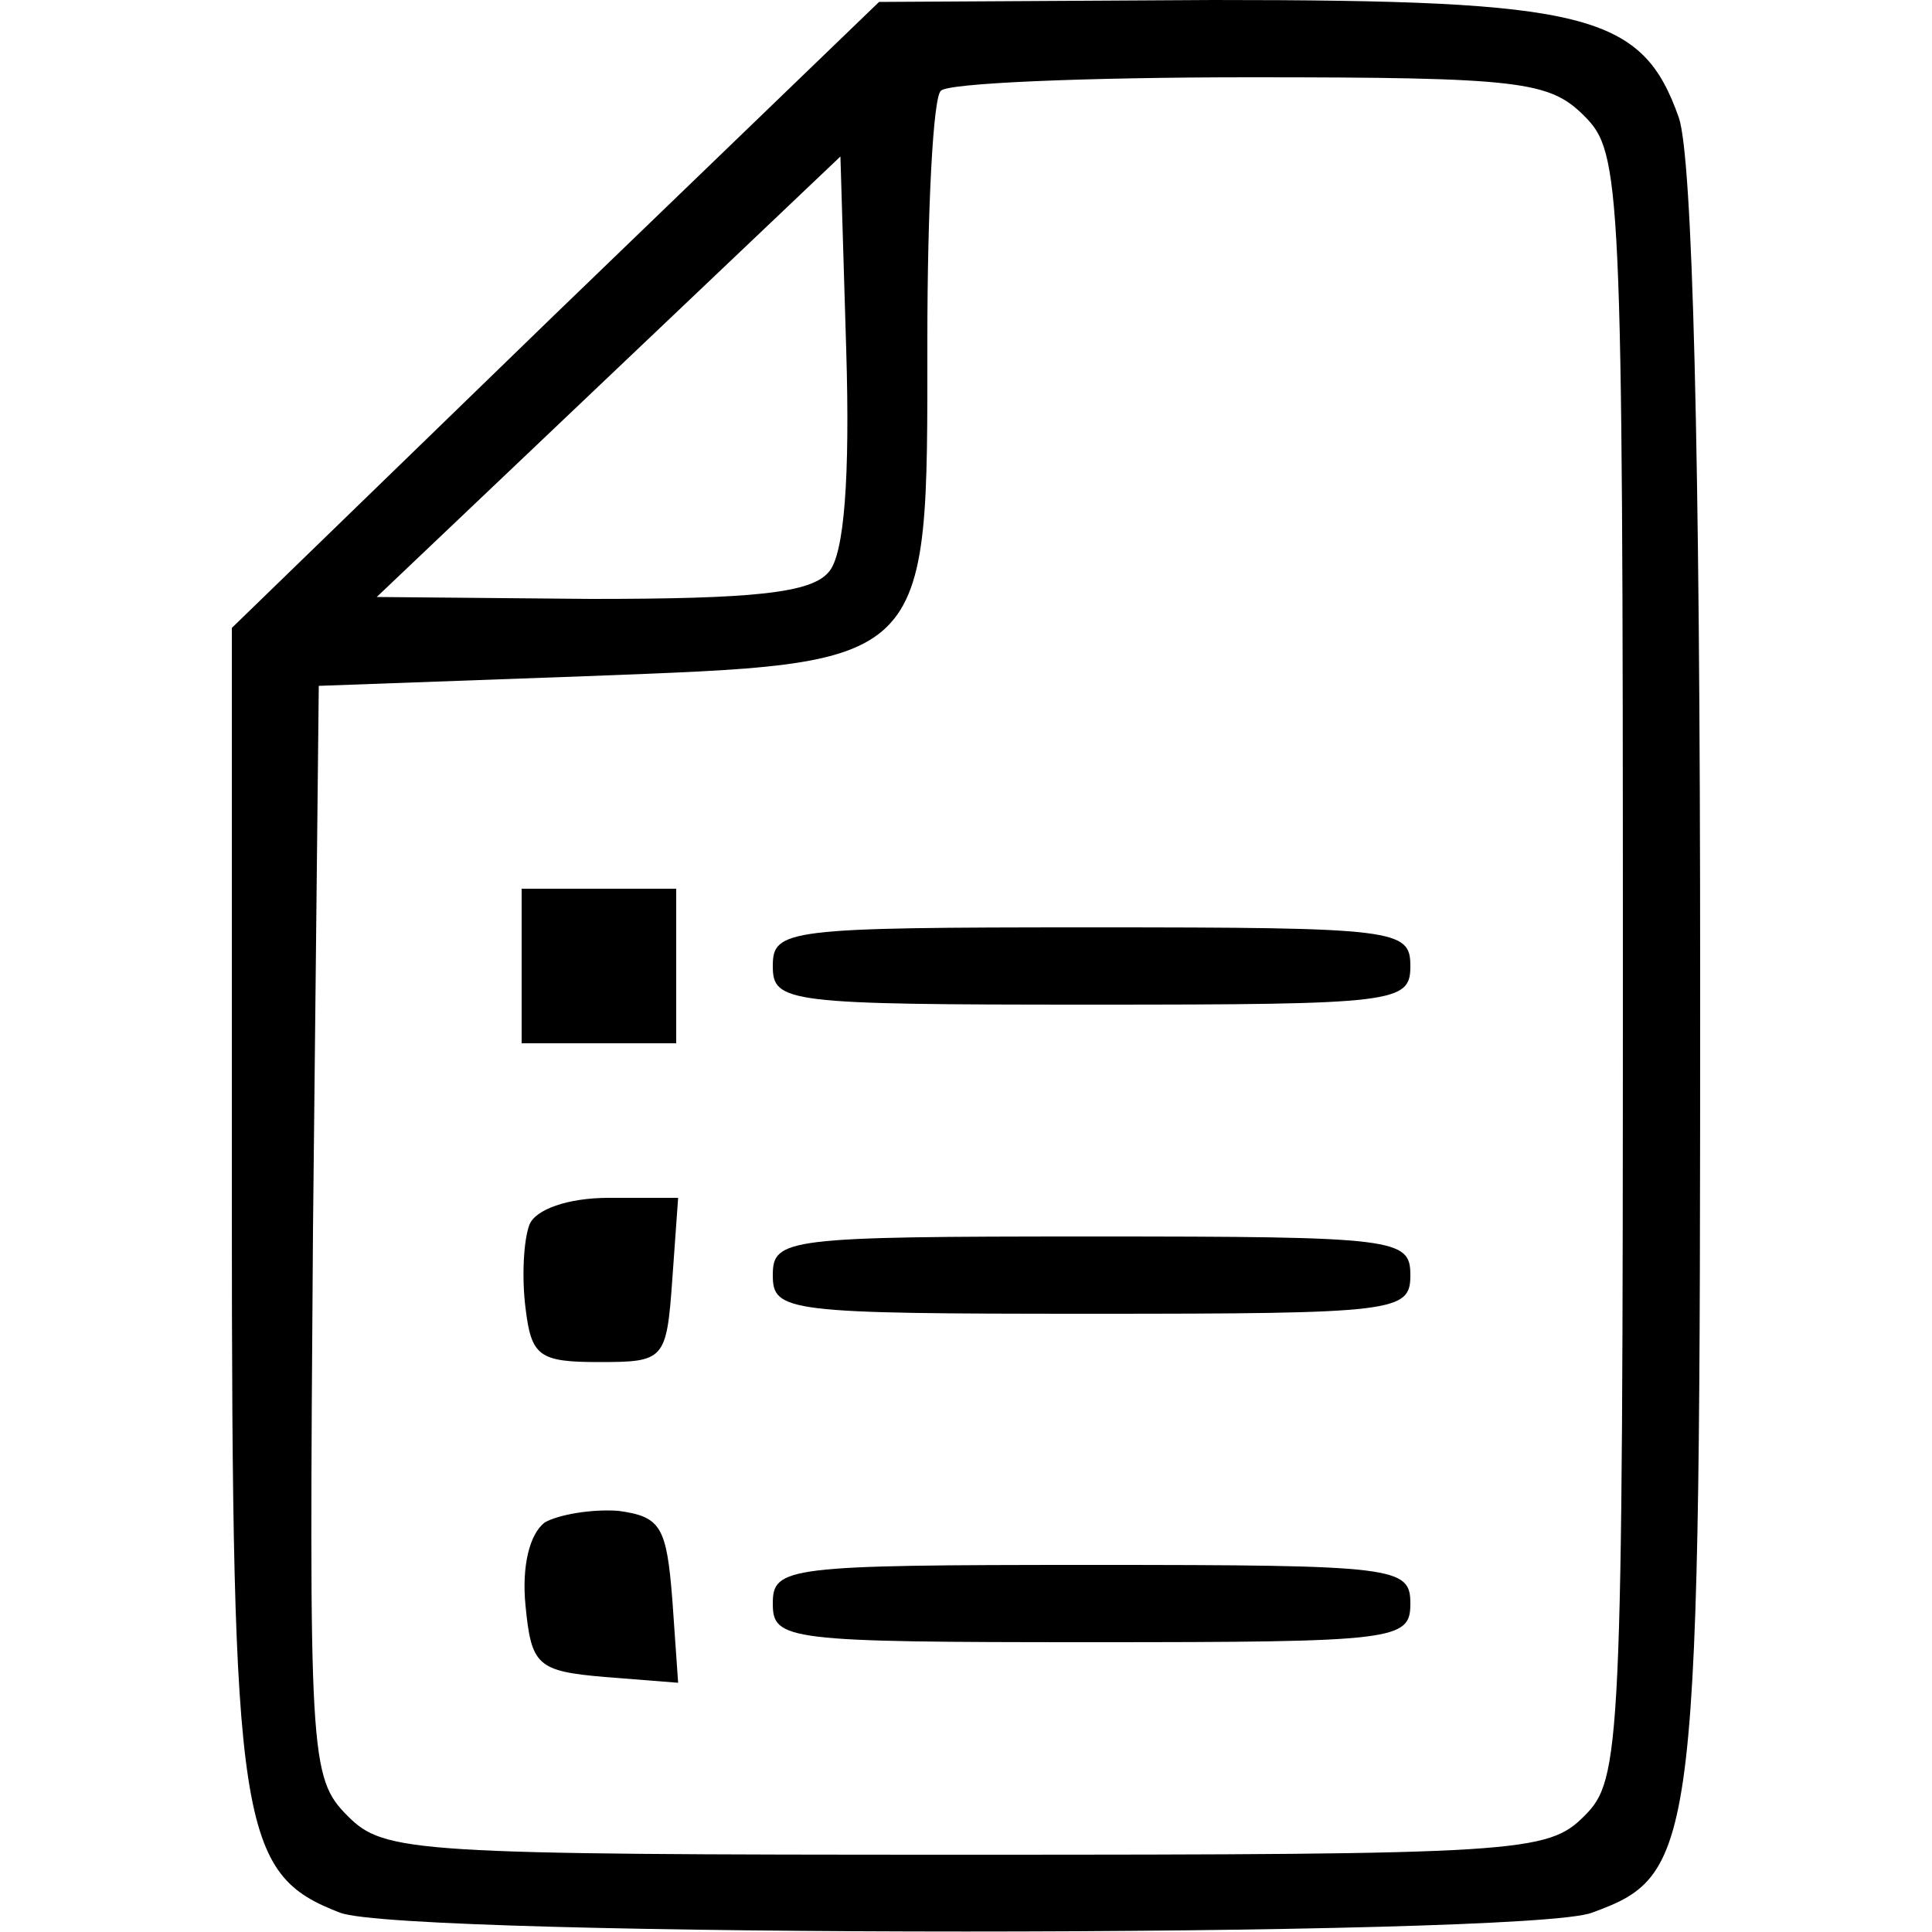 <?xml version="1.0" standalone="no"?>
<!DOCTYPE svg PUBLIC "-//W3C//DTD SVG 20010904//EN"
 "http://www.w3.org/TR/2001/REC-SVG-20010904/DTD/svg10.dtd">
<svg version="1.0" xmlns="http://www.w3.org/2000/svg"
 width="100pt" height="100pt" viewBox="0 0 100 100"
 preserveAspectRatio="xMidYMid meet">

<g transform="translate(0,100) scale(0.1,-0.1)"
fill="#000000" stroke="none">
<path d="M287 837 l-167 -162 0 -298 c0 -324 4 -347 56 -367 33 -13 615 -13
648 0 55 20 56 32 56 483 0 277 -4 425 -11 446 -19 54 -47 61 -241 61 l-173
-1 -168 -162z m533 103 c19 -19 20 -33 20 -440 0 -407 -1 -421 -20 -440 -19
-19 -33 -20 -320 -20 -287 0 -301 1 -320 20 -20 20 -20 31 -18 303 l3 282 138
5 c180 7 177 3 177 174 0 68 3 126 7 129 3 4 75 7 160 7 140 0 155 -2 173 -20z
m-391 -236 c-9 -11 -39 -14 -123 -14 l-111 1 120 114 120 114 3 -100 c2 -66
-1 -106 -9 -115z"/>
<path d="M270 500 l0 -40 40 0 40 0 0 40 0 40 -40 0 -40 0 0 -40z"/>
<path d="M400 500 c0 -19 7 -20 165 -20 158 0 165 1 165 20 0 19 -7 20 -165
20 -158 0 -165 -1 -165 -20z"/>
<path d="M274 366 c-3 -8 -4 -27 -2 -43 3 -25 7 -28 38 -28 34 0 35 1 38 43
l3 42 -36 0 c-21 0 -38 -6 -41 -14z"/>
<path d="M400 340 c0 -19 7 -20 165 -20 158 0 165 1 165 20 0 19 -7 20 -165
20 -158 0 -165 -1 -165 -20z"/>
<path d="M282 212 c-8 -6 -12 -23 -10 -43 3 -31 6 -34 41 -37 l38 -3 -3 43
c-3 38 -6 43 -28 46 -14 1 -31 -2 -38 -6z"/>
<path d="M400 170 c0 -19 7 -20 165 -20 158 0 165 1 165 20 0 19 -7 20 -165
20 -158 0 -165 -1 -165 -20z"/>
</g>
</svg>
